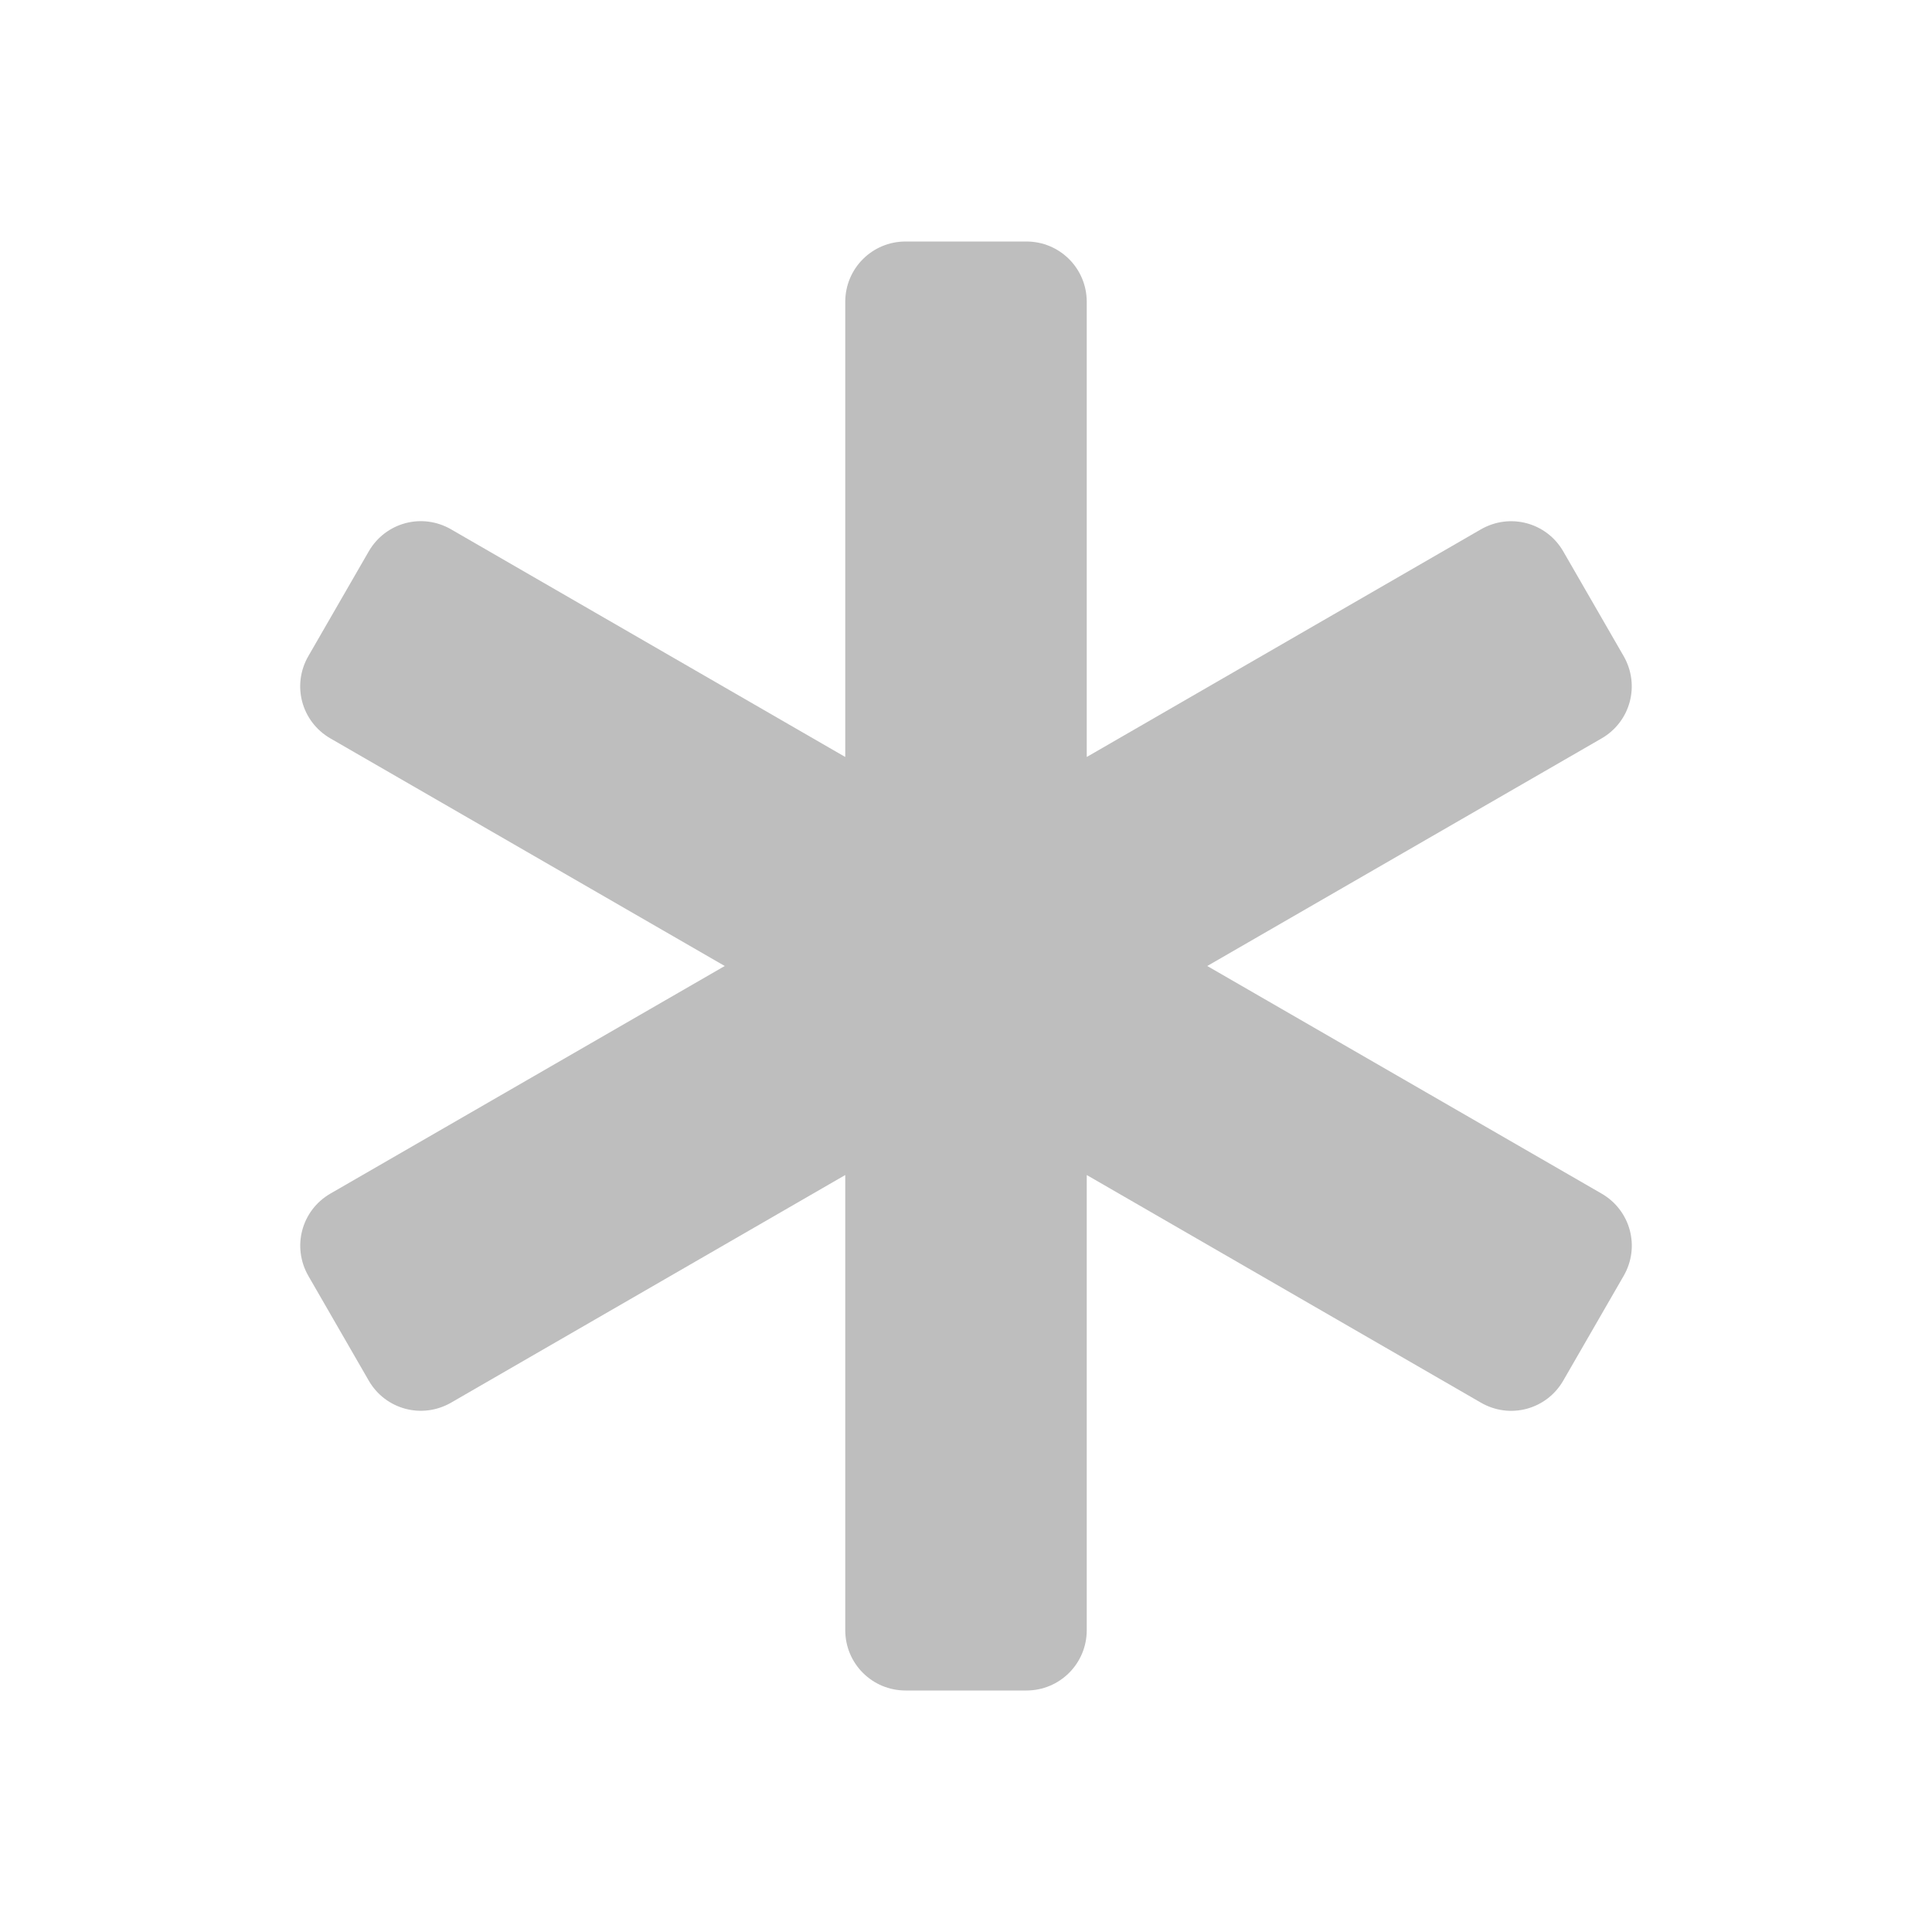 <svg width="16" height="16" version="1.1" xmlns="http://www.w3.org/2000/svg">
	<path d="m7.5 2c-0.277 0-0.5 0.223-0.5 0.5v3.769l-3.264-1.885c-0.24-0.139-0.543-0.058-0.682 0.182l-0.5 0.867c-0.139 0.24-0.058 0.543 0.182 0.682l3.266 1.885-3.266 1.885c-0.24 0.139-0.32 0.442-0.182 0.682l0.5 0.867c0.139 0.24 0.442 0.32 0.682 0.182l3.264-1.885v3.769c0 0.277 0.223 0.5 0.5 0.5h1c0.277 0 0.5-0.223 0.5-0.5v-3.769l3.264 1.885c0.24 0.139 0.543 0.058 0.682-0.182l0.5-0.867c0.139-0.24 0.058-0.543-0.182-0.682l-3.266-1.885 3.266-1.885c0.24-0.139 0.32-0.442 0.182-0.682l-0.5-0.867c-0.139-0.24-0.442-0.32-0.682-0.182l-3.264 1.885v-3.769c0-0.277-0.223-0.5-0.5-0.5h-1z" fill="#bebebe" fill-rule="evenodd"/>
</svg>
